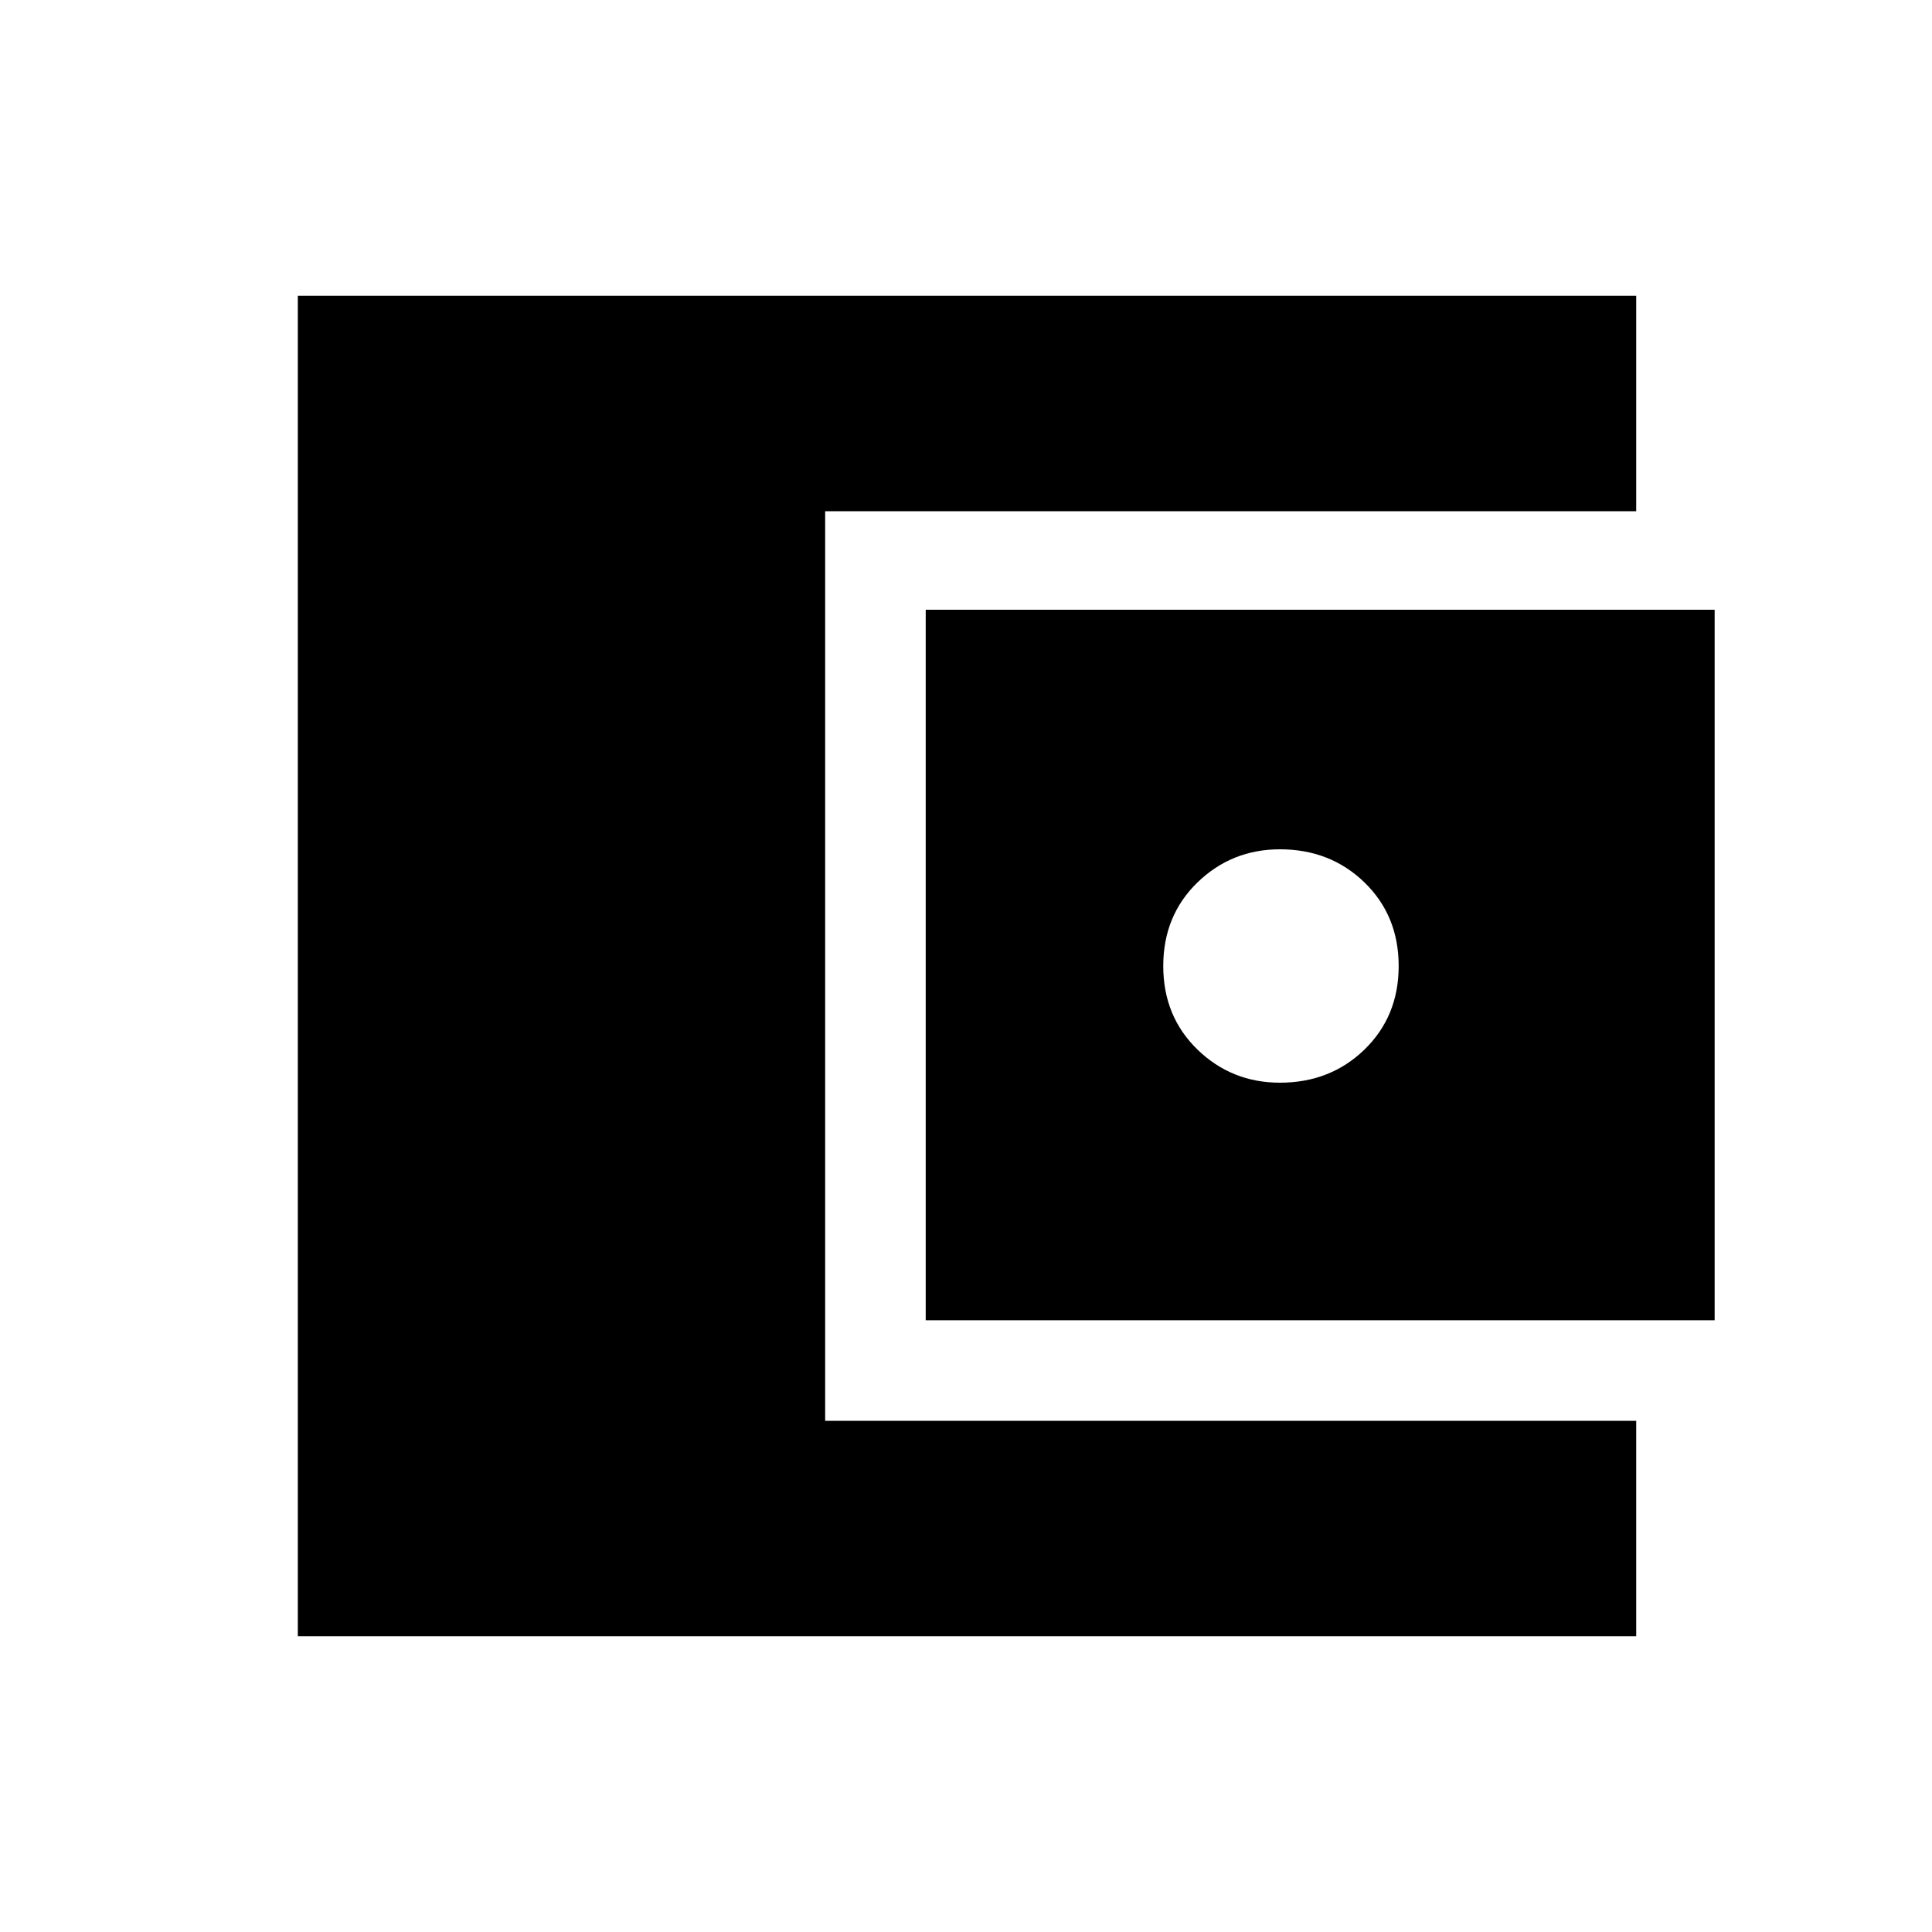 <svg xmlns="http://www.w3.org/2000/svg" height="20" width="20"><path d="M3.083 16.938V3.062H16.938V5.292H8.542V14.708H16.938V16.938ZM9.583 13.667V6.312H17.75V13.667ZM13.25 11.208Q13.771 11.208 14.125 10.865Q14.479 10.521 14.479 10Q14.479 9.479 14.125 9.135Q13.771 8.792 13.25 8.792Q12.75 8.792 12.396 9.135Q12.042 9.479 12.042 10Q12.042 10.521 12.396 10.865Q12.75 11.208 13.25 11.208Z"/></svg>